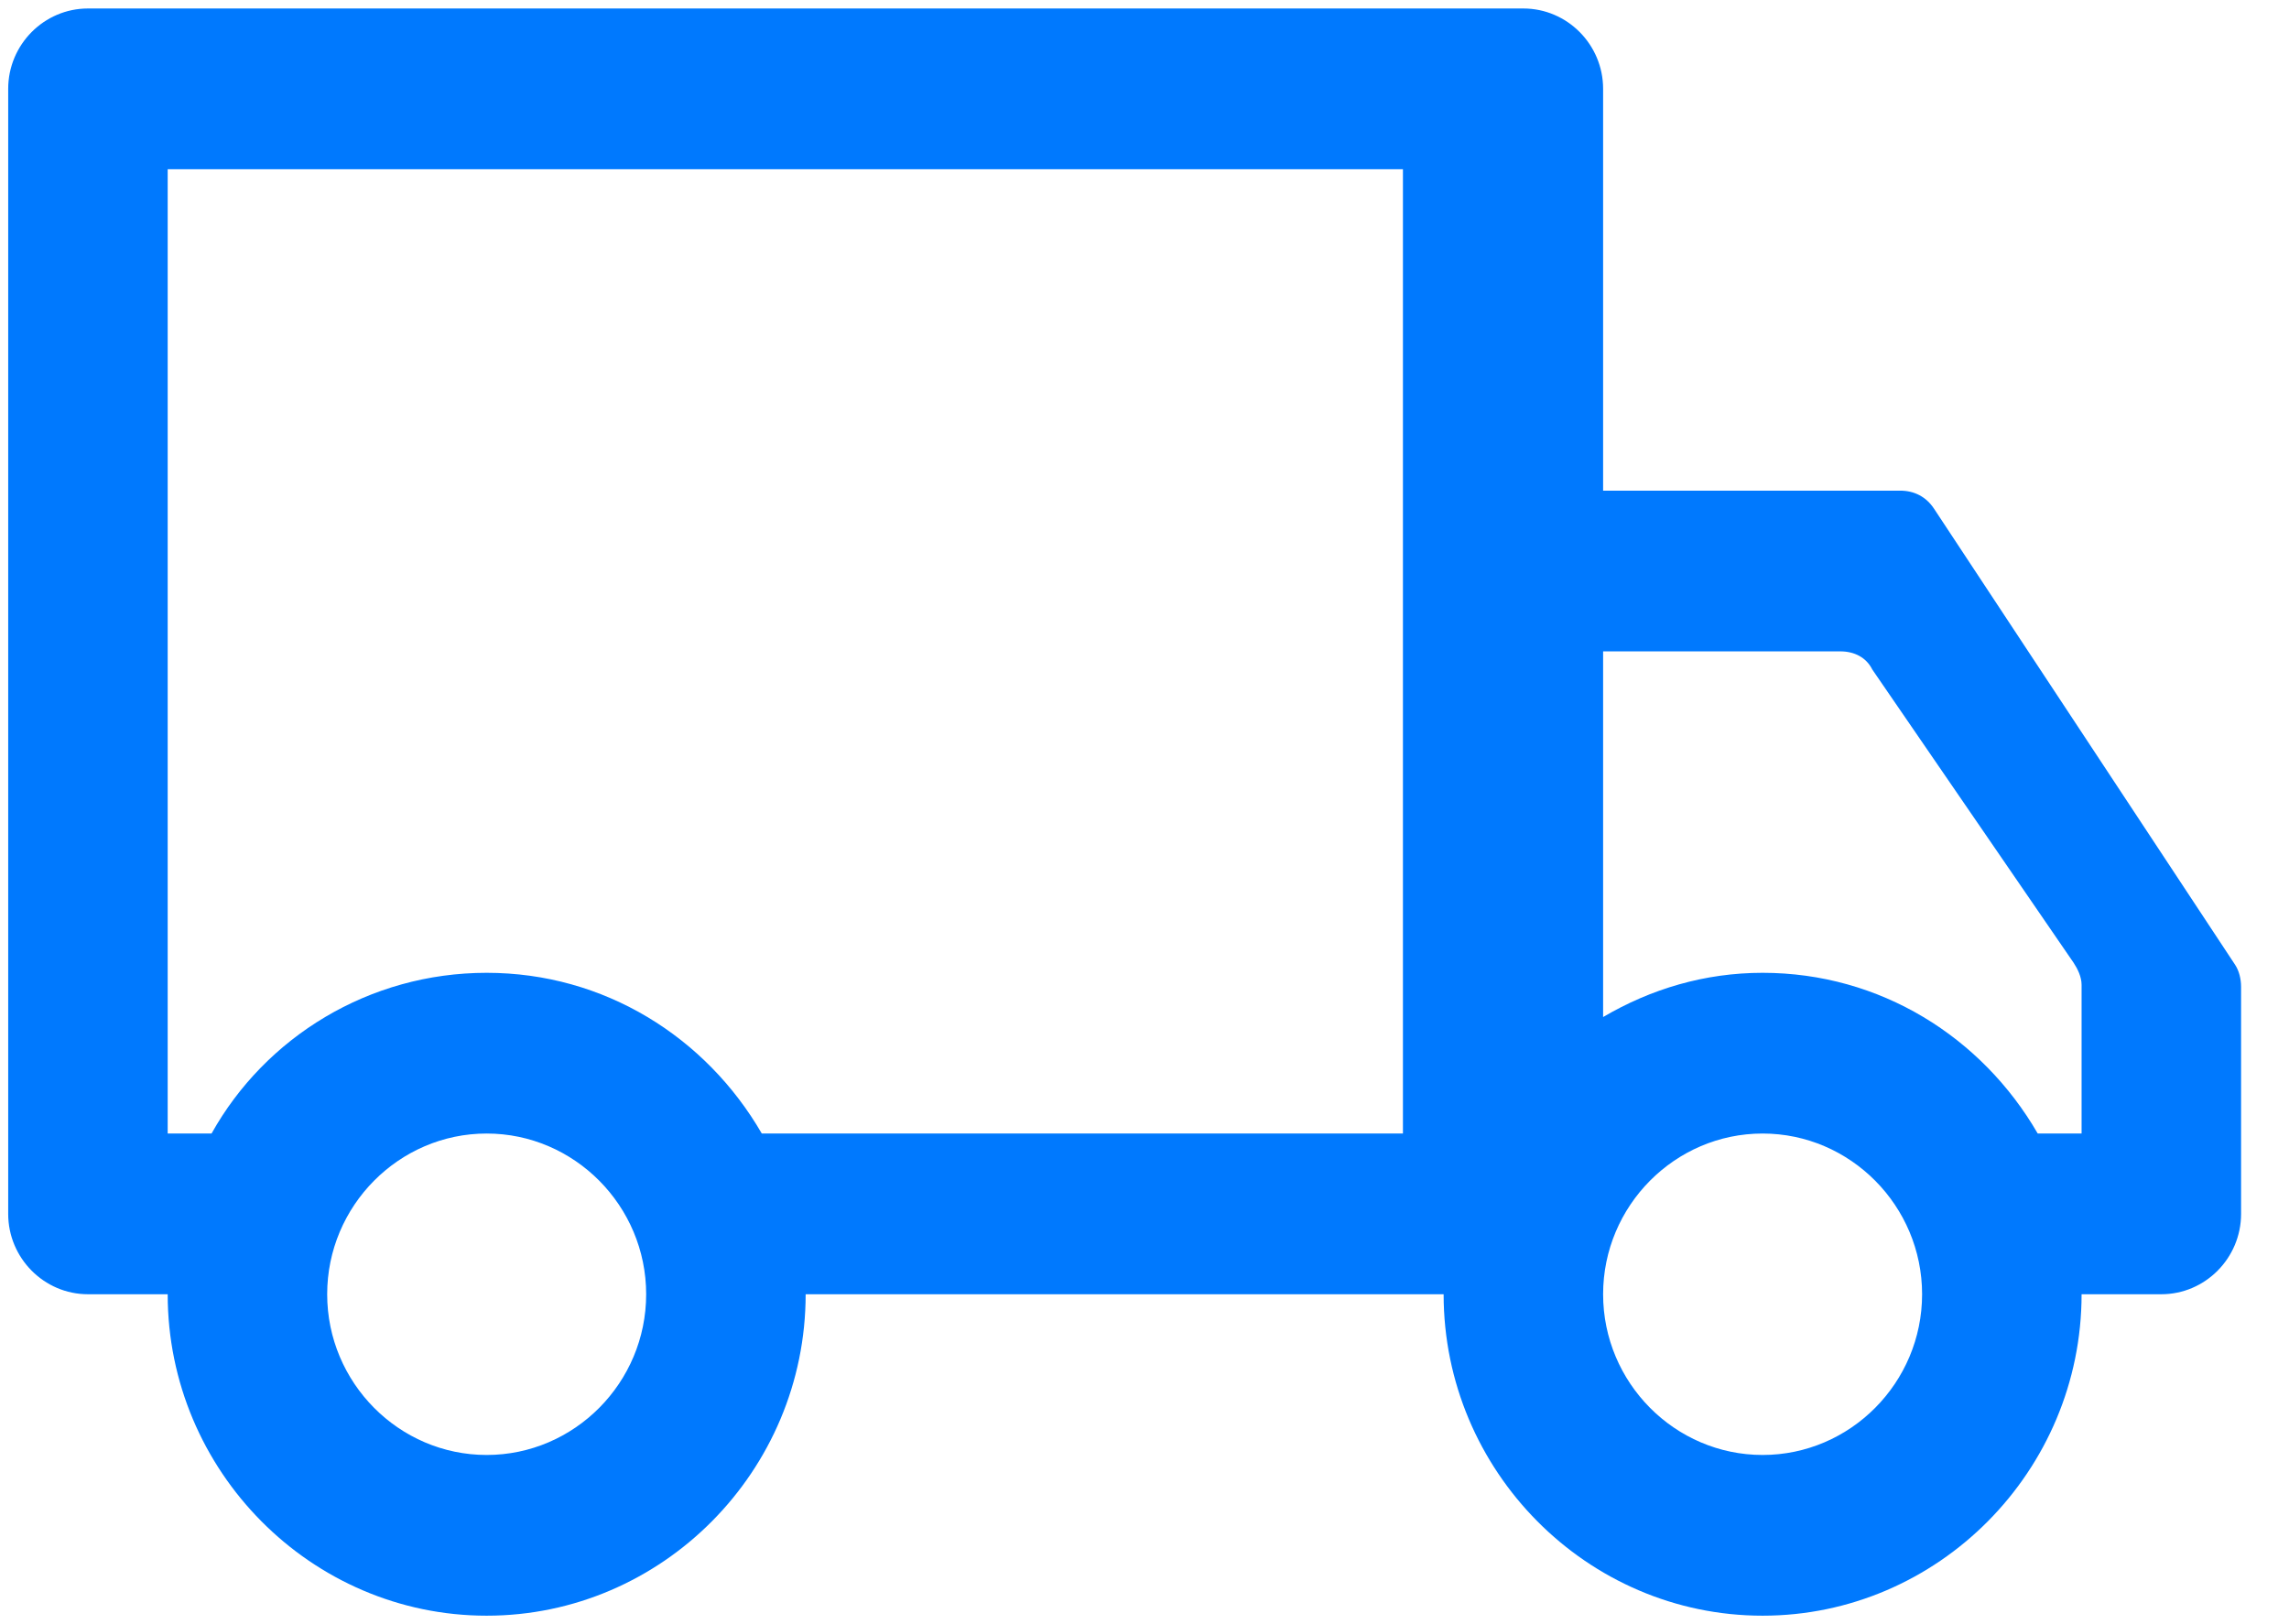﻿<?xml version="1.0" encoding="utf-8"?>
<svg version="1.1" xmlns:xlink="http://www.w3.org/1999/xlink" width="31px" height="22px" xmlns="http://www.w3.org/2000/svg">
  <g transform="matrix(1 0 0 1 -555 -493 )">
    <path d="M 30.351 13.368  C 30.351 13.259  30.324 13.15  30.27 13.068  L 26.193 6.891  C 26.085 6.727  25.923 6.646  25.734 6.646  L 21.711 6.646  L 21.711 1.203  C 21.711 0.604  21.225 0.115  20.631 0.115  L 1.191 0.115  C 0.597 0.115  0.111 0.604  0.111 1.203  L 0.111 16.443  C 0.111 17.041  0.597 17.531  1.191 17.531  L 2.271 17.531  C 2.271 19.926  4.215 21.885  6.591 21.885  C 8.967 21.885  10.911 19.926  10.911 17.531  L 19.551 17.531  C 19.551 19.926  21.495 21.885  23.871 21.885  C 26.247 21.885  28.191 19.926  28.191 17.531  L 29.271 17.531  C 29.865 17.531  30.351 17.041  30.351 16.443  L 30.351 13.368  Z M 8.751 17.531  C 8.751 18.729  7.779 19.708  6.591 19.708  C 5.403 19.708  4.431 18.729  4.431 17.531  C 4.431 16.334  5.403 15.354  6.591 15.354  C 7.779 15.354  8.751 16.334  8.751 17.531  Z M 19 2.292  L 19 15.354  L 10.317 15.354  C 9.561 14.048  8.184 13.177  6.591 13.177  C 4.998 13.177  3.594 14.048  2.865 15.354  L 2.271 15.354  L 2.271 2.292  L 19 2.292  Z M 26.031 17.531  C 26.031 18.729  25.059 19.708  23.871 19.708  C 22.683 19.708  21.711 18.729  21.711 17.531  C 21.711 16.334  22.683 15.354  23.871 15.354  C 25.059 15.354  26.031 16.334  26.031 17.531  Z M 28.191 13.34  L 28.191 15.354  L 27.597 15.354  C 26.841 14.048  25.464 13.177  23.871 13.177  C 23.088 13.177  22.359 13.395  21.711 13.776  L 21.711 8.823  L 24.924 8.823  C 25.113 8.823  25.275 8.905  25.356 9.068  L 28.083 13.041  C 28.137 13.123  28.191 13.232  28.191 13.34  Z " fill-rule="nonzero" fill="#0079fe" stroke="none" transform="matrix(1 0 0 1 555 493 )" />
  </g>
</svg>